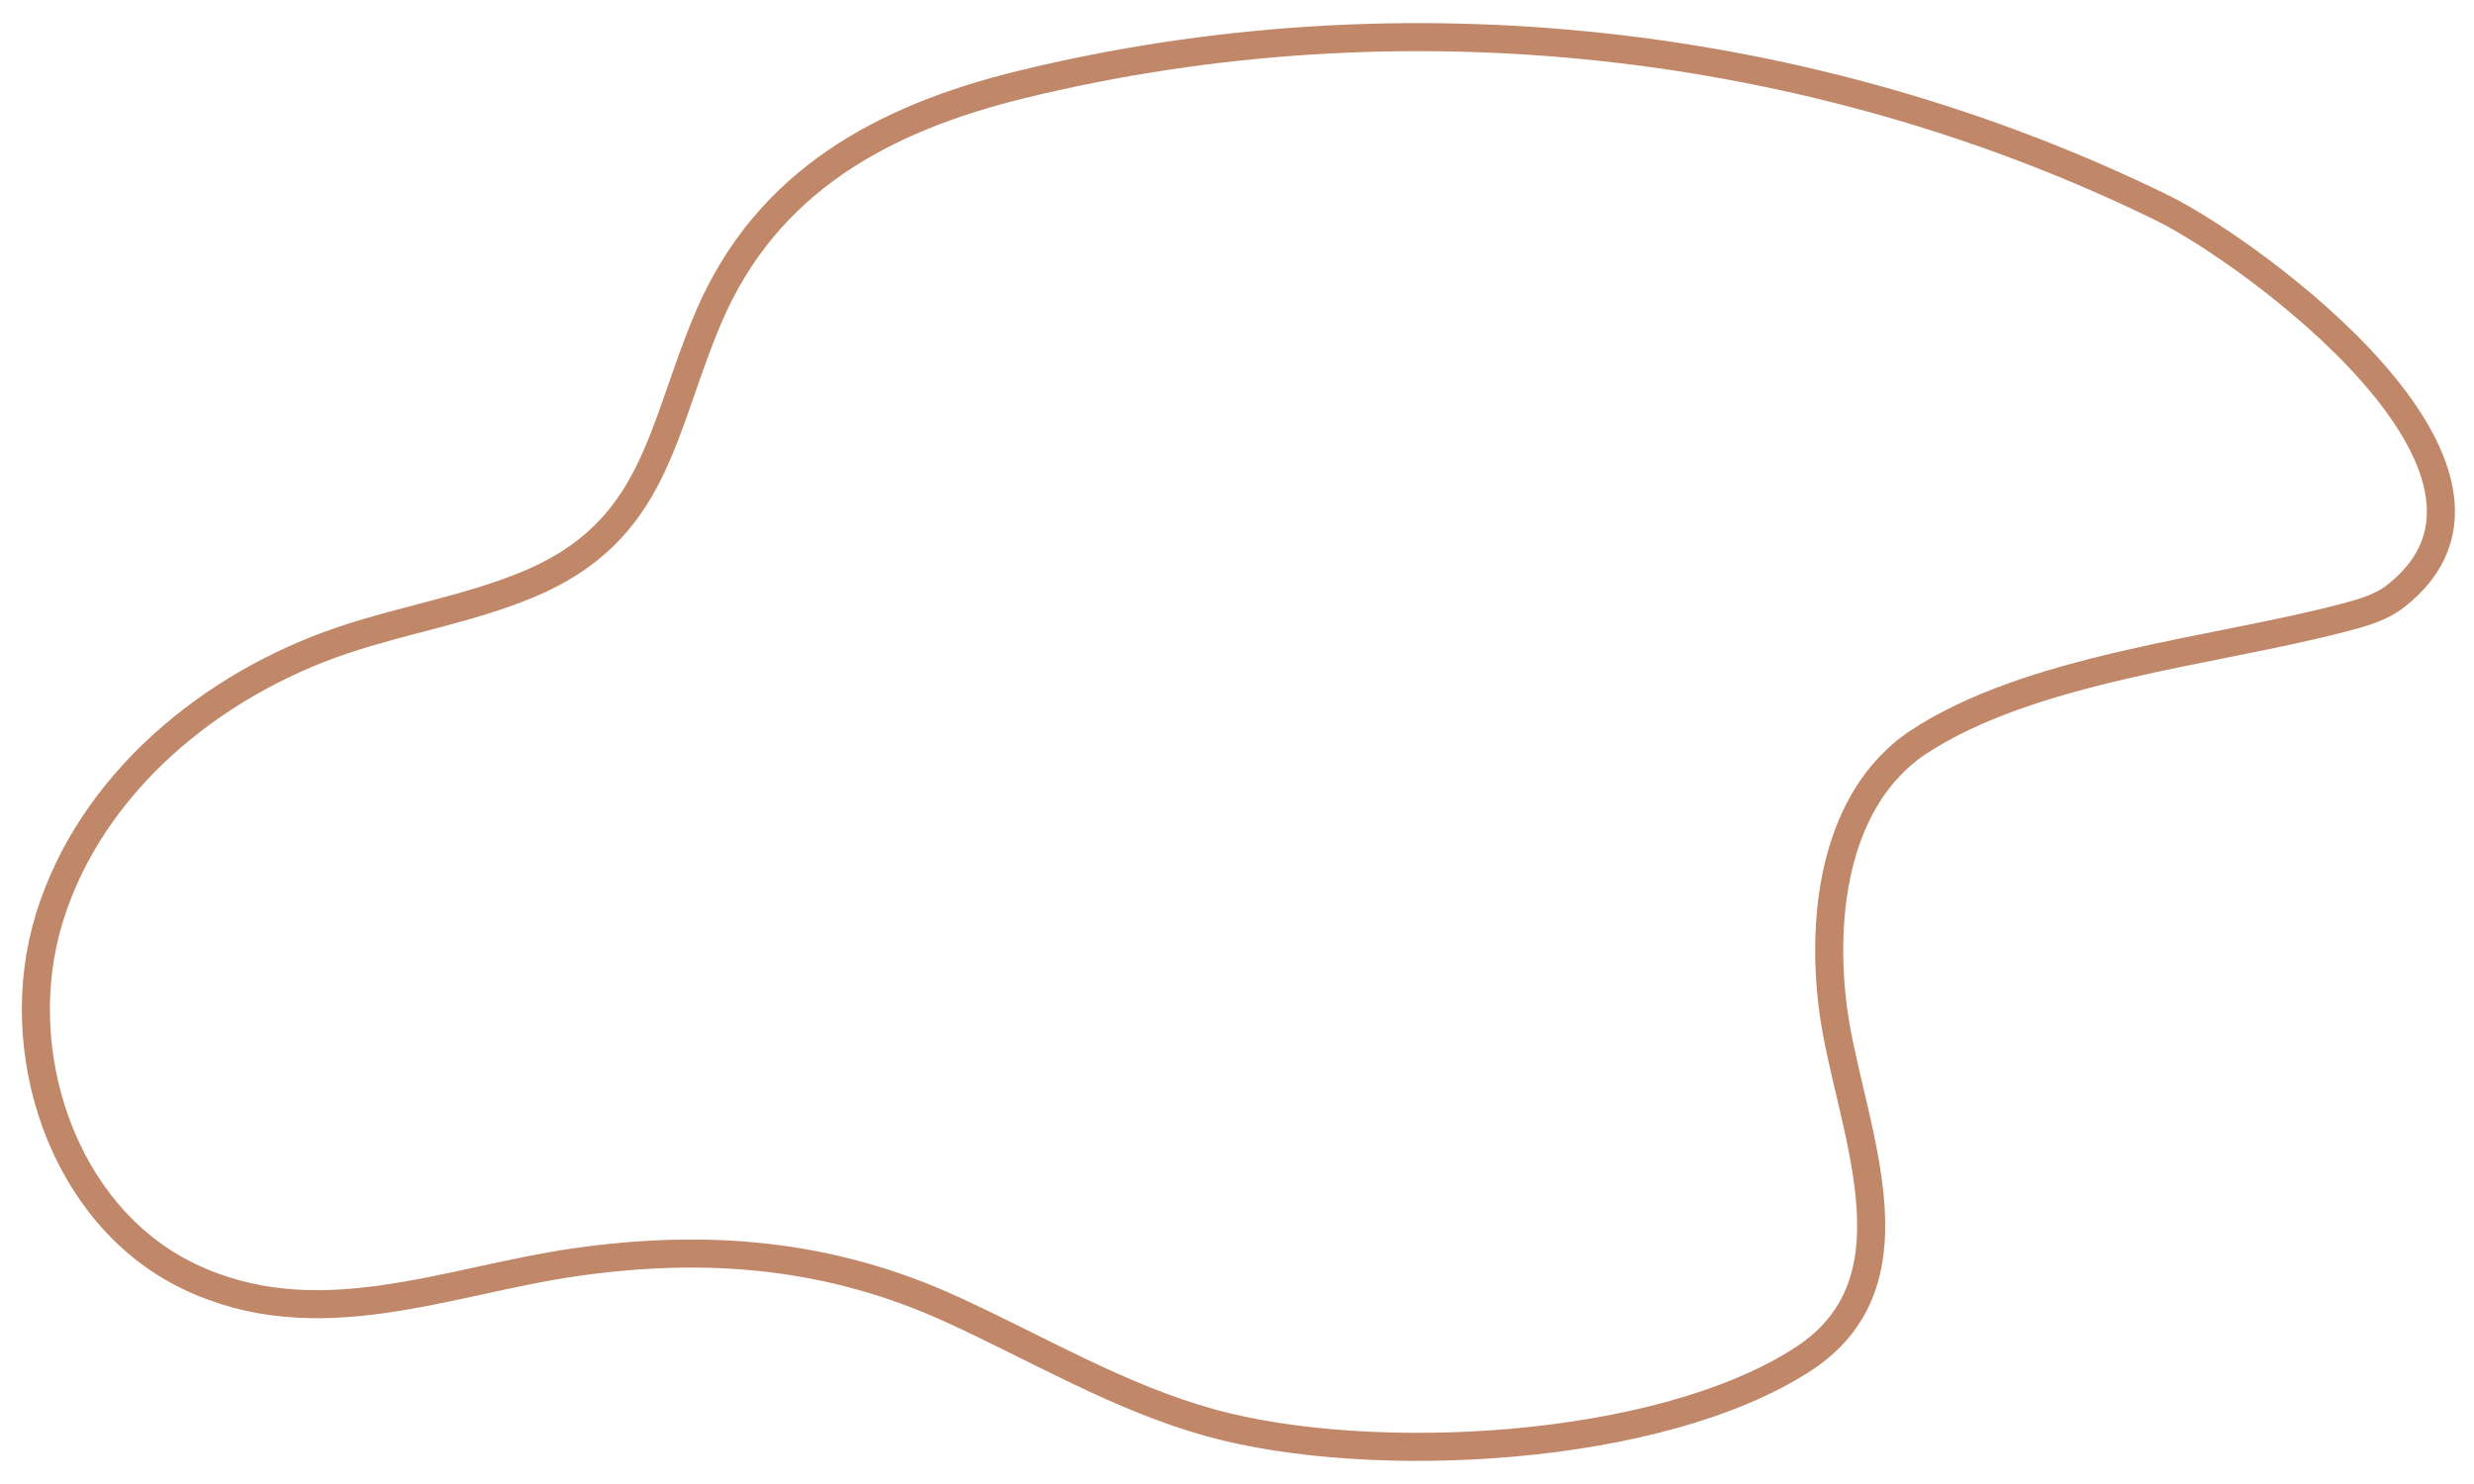 <?xml version="1.0" encoding="utf-8"?>
<!-- Generator: Adobe Illustrator 16.0.0, SVG Export Plug-In . SVG Version: 6.00 Build 0)  -->
<!DOCTYPE svg PUBLIC "-//W3C//DTD SVG 1.1//EN" "http://www.w3.org/Graphics/SVG/1.1/DTD/svg11.dtd">
<svg version="1.1" id="Layer_1" xmlns="http://www.w3.org/2000/svg" xmlns:xlink="http://www.w3.org/1999/xlink" x="0px" y="0px"
	 width="500px" height="300px" viewBox="0 0 500 300" enable-background="new 0 0 500 300" xml:space="preserve">
<path fill="none" stroke="#C08768" stroke-width="5.669" stroke-miterlimit="10" d="M206.465,17.077
	c76.6-18.724,159.663-9.74,230.488,24.93c17.804,8.715,79.386,53.364,47.205,78.507c-3.038,2.373-6.883,3.407-10.611,4.386
	c-26.213,6.879-63.296,10.097-86.219,25.379c-16.152,11.112-19.346,33.785-16.918,53.244c2.894,23.196,18.926,54.942-5.902,71.162
	c-29.087,19.004-87.454,21.881-119.787,12.964c-18.406-5.075-35.018-15.028-52.384-22.965
	c-24.544-11.217-49.255-13.314-75.764-9.561c-26.304,3.724-52.379,15.402-78.42,2.891c-25.487-12.247-36.515-45.564-28.14-72.571
	c8.376-27.008,32.6-47.073,59.409-56.063c12.256-4.108,25.163-6.231,37.114-11.158c26.191-10.796,26.909-31.216,36.652-54.064
	C154.945,36.591,178.525,23.906,206.465,17.077z"/>
</svg>
